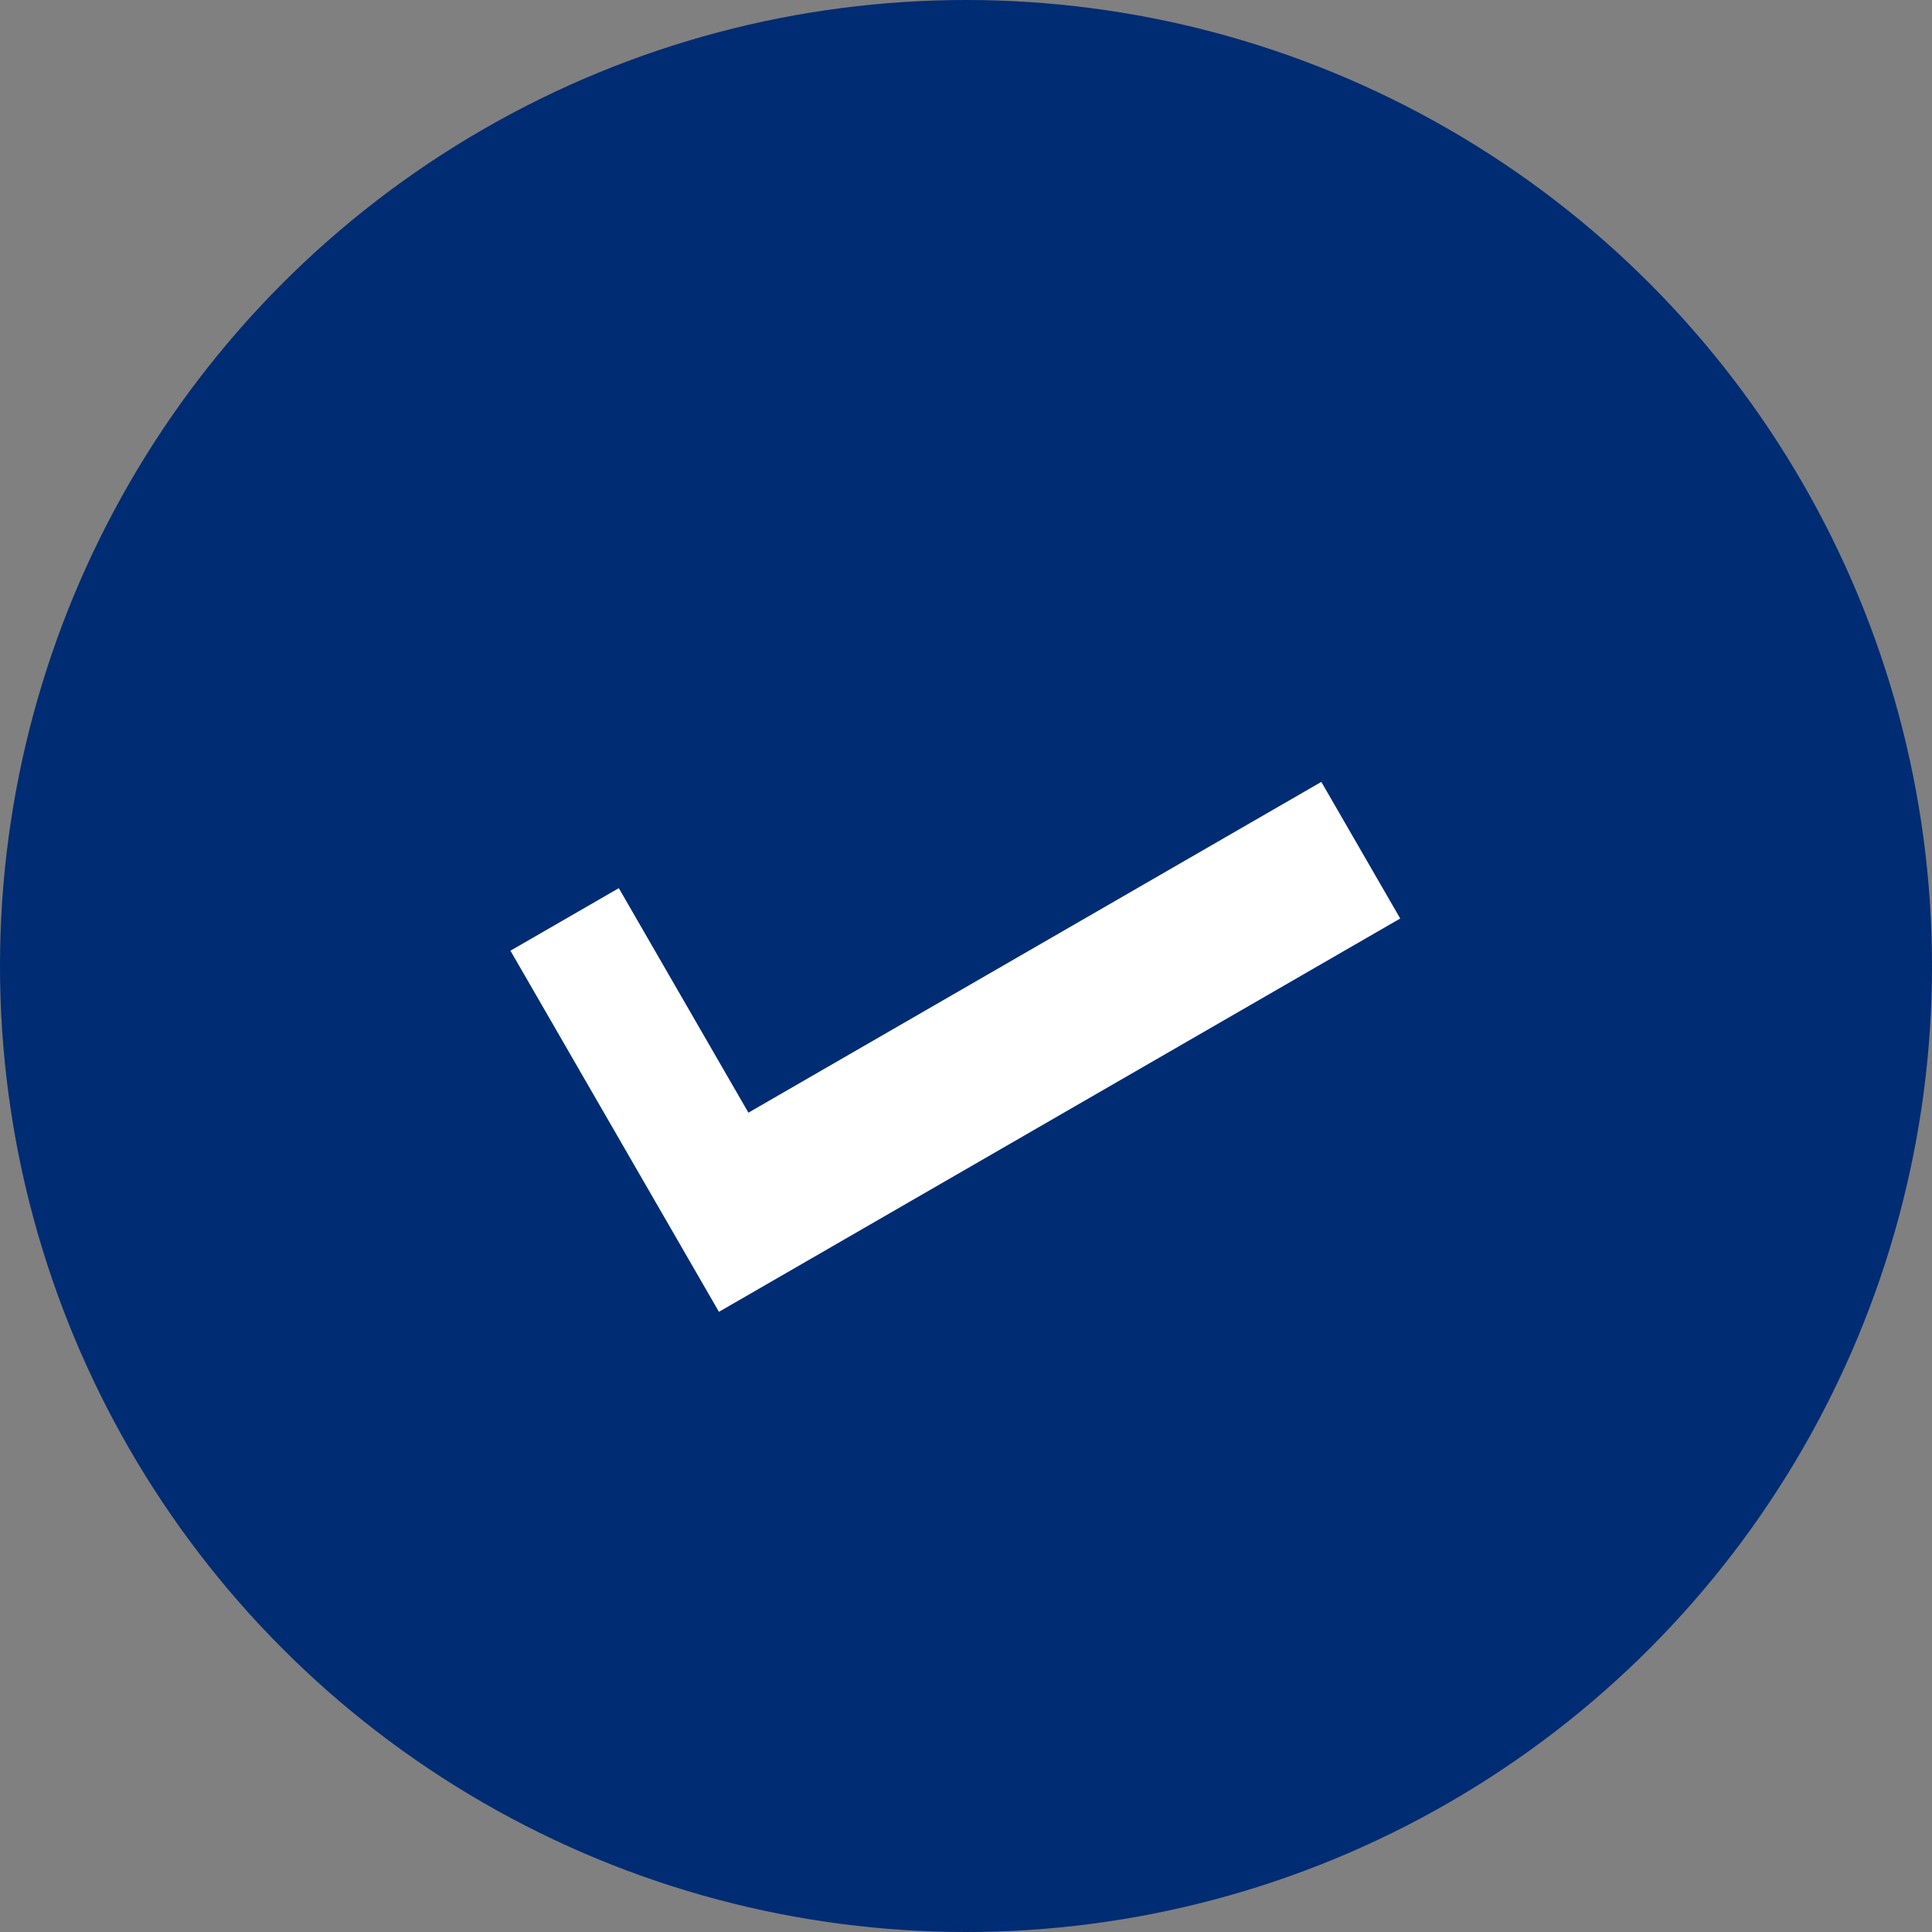 <svg width="24" height="24" viewBox="0 0 24 24" fill="none" xmlns="http://www.w3.org/2000/svg">
<rect x="0" y="0" width="24" height="24" fill="#808080" stroke="none"/>
<circle cx="12" cy="12" r="12" fill="#002C73"/>
<path d="M9.297 13.822L7.687 11.033L6.341 11.81L8.931 16.296L17.394 11.41L16.414 9.713L9.297 13.822Z" fill="white"/>
</svg>
